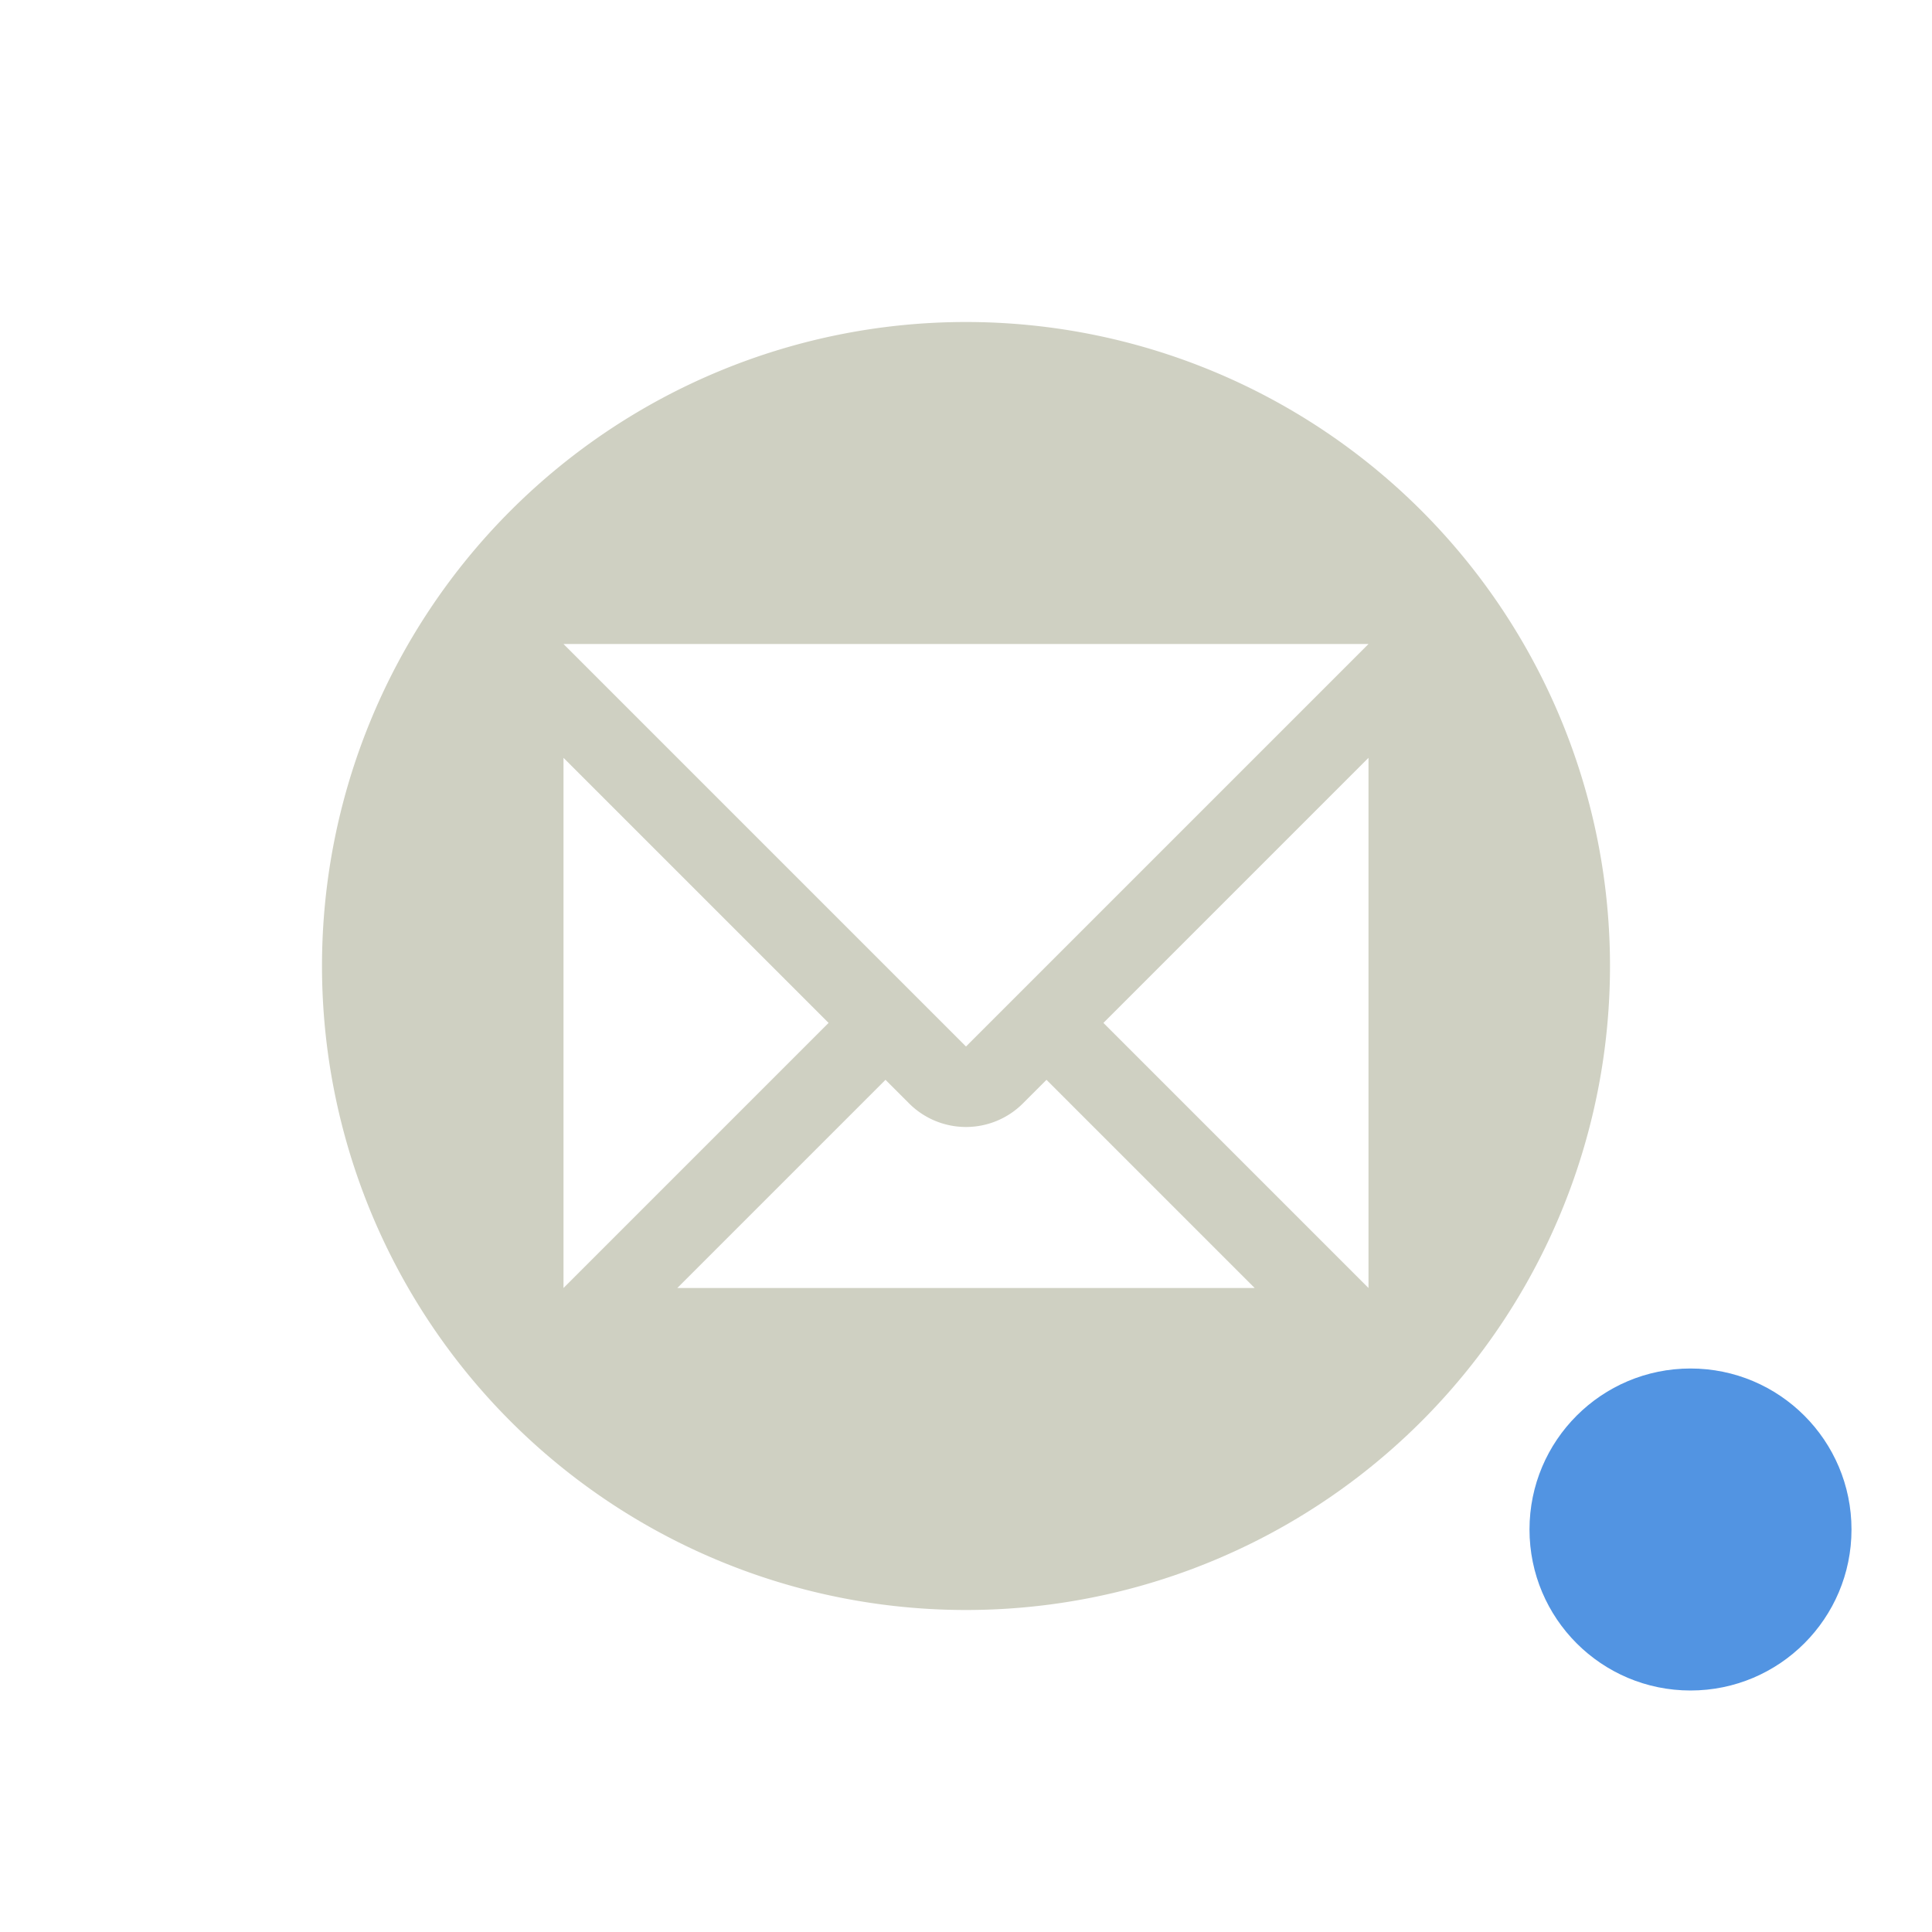 <svg xmlns="http://www.w3.org/2000/svg" width="24" height="24" version="1.1">
 <defs>
  <style id="current-color-scheme" type="text/css">
   .ColorScheme-Text { color:#cfd0c2; } .ColorScheme-Highlight { color:#5294e2; }
  </style>
 </defs>
 <path style="fill:currentColor" class="ColorScheme-Text" d="M 12,4 A 8,8 0 0 0 4,12 a 8,8 0 0 0 8,8 8,8 0 0 0 8,-8 8,8 0 0 0 -8,-8 z m -5,4 10,0 L 12,13 7,8 Z M 7,9.414 10.293,12.707 7,16 7,9.414 Z m 10,0 L 17,16 13.707,12.707 17,9.414 Z m -6,4 0.293,0.293 a 1,1 0 0 0 1.414,0 L 13,13.414 15.586,16 8.414,16 11,13.414 Z"/>
 <circle style="fill:currentColor" class="ColorScheme-Highlight" cx="21" cy="19" r="2"/>
</svg>
